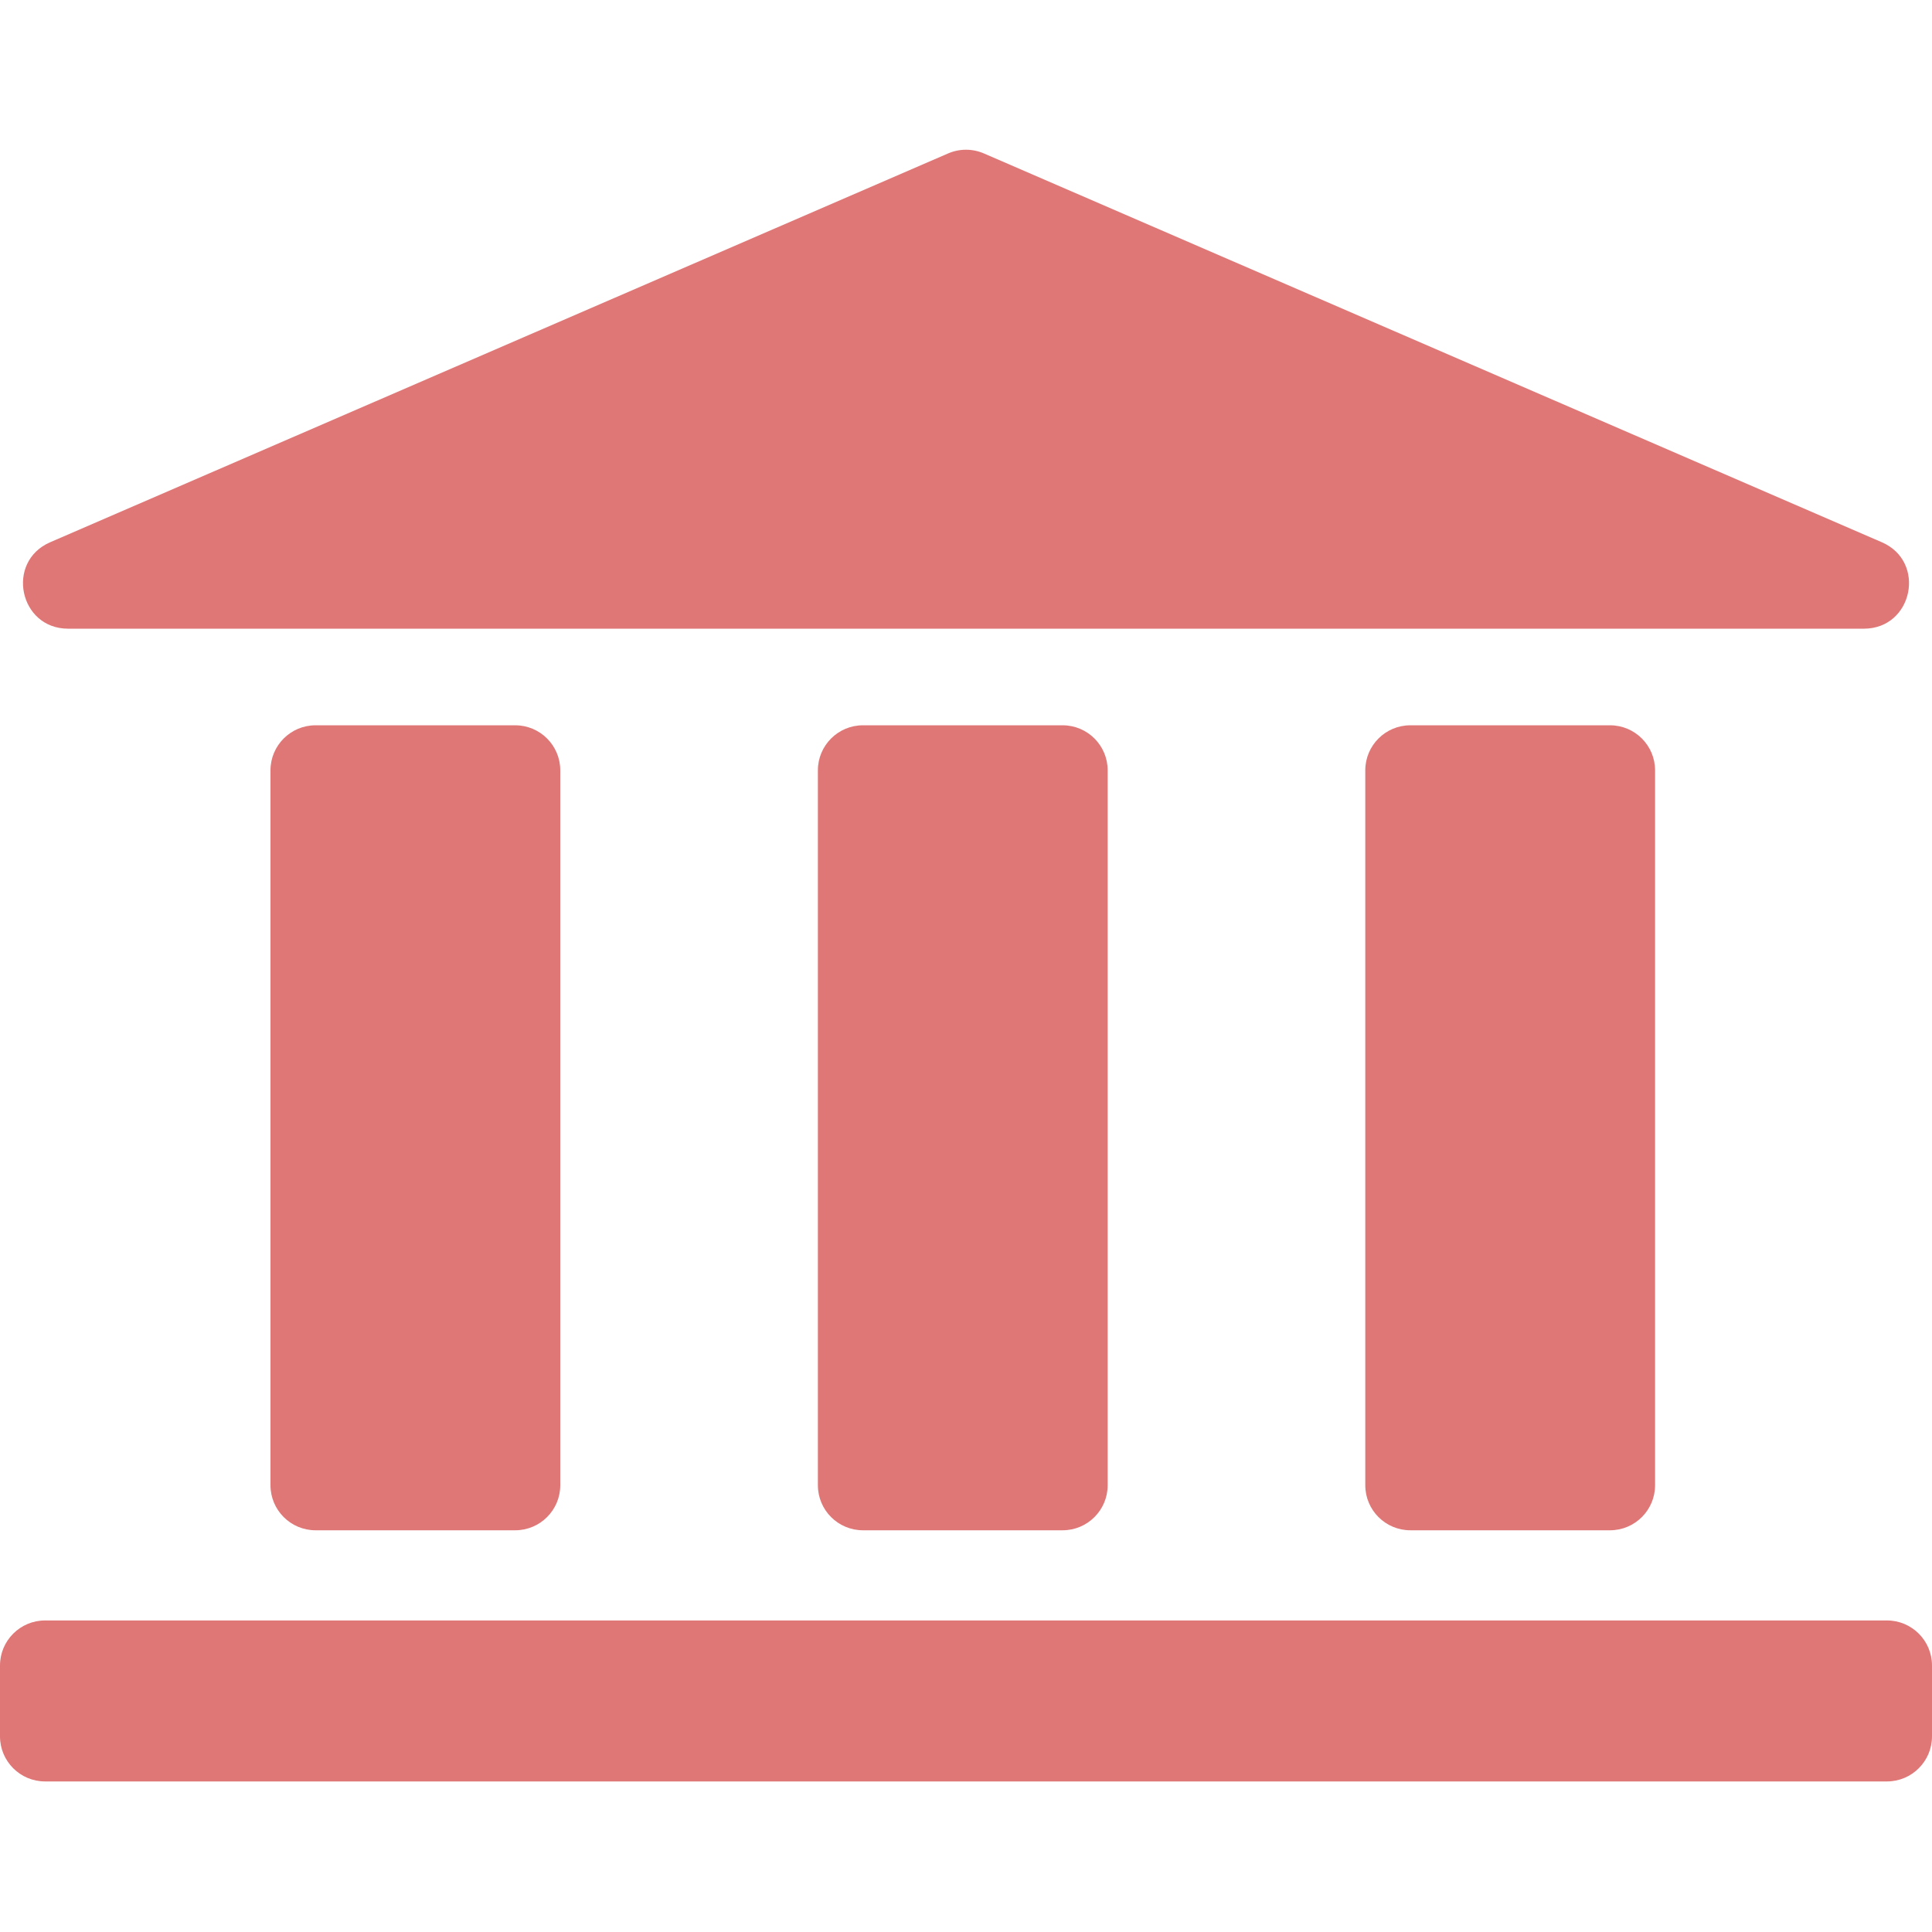 <svg width="400" height="400" viewBox="0 0 400 400" fill="none" xmlns="http://www.w3.org/2000/svg">
<path d="M196.291 31.768C198.658 30.744 201.342 30.744 203.709 31.768L389.606 112.264C398.902 116.29 396.028 130.163 385.897 130.163H14.103C3.973 130.163 1.098 116.29 10.394 112.264L196.291 31.768Z" fill="#e07777"/>
<path d="M169.333 159.496C169.333 154.341 173.512 150.163 178.667 150.163H220C225.155 150.163 229.333 154.341 229.333 159.496V307.496C229.333 312.651 225.155 316.829 220 316.829H178.667C173.512 316.829 169.333 312.651 169.333 307.496V159.496Z" fill="#e07777"/>
<path d="M56 159.496C56 154.341 60.179 150.163 65.333 150.163H106.667C111.821 150.163 116 154.341 116 159.496V307.496C116 312.651 111.821 316.829 106.667 316.829H65.333C60.179 316.829 56 312.651 56 307.496V159.496Z" fill="#e07777"/>
<path d="M282.667 159.496C282.667 154.341 286.845 150.163 292 150.163H333.333C338.488 150.163 342.667 154.341 342.667 159.496V307.496C342.667 312.651 338.488 316.829 333.333 316.829H292C286.845 316.829 282.667 312.651 282.667 307.496V159.496Z" fill="#e07777"/>
<path d="M0 344.829C0 339.675 4.179 335.496 9.333 335.496H390.667C395.821 335.496 400 339.675 400 344.829V359.496C400 364.651 395.821 368.829 390.667 368.829H9.333C4.179 368.829 0 364.651 0 359.496V344.829Z" fill="#e07777"/>
</svg>
